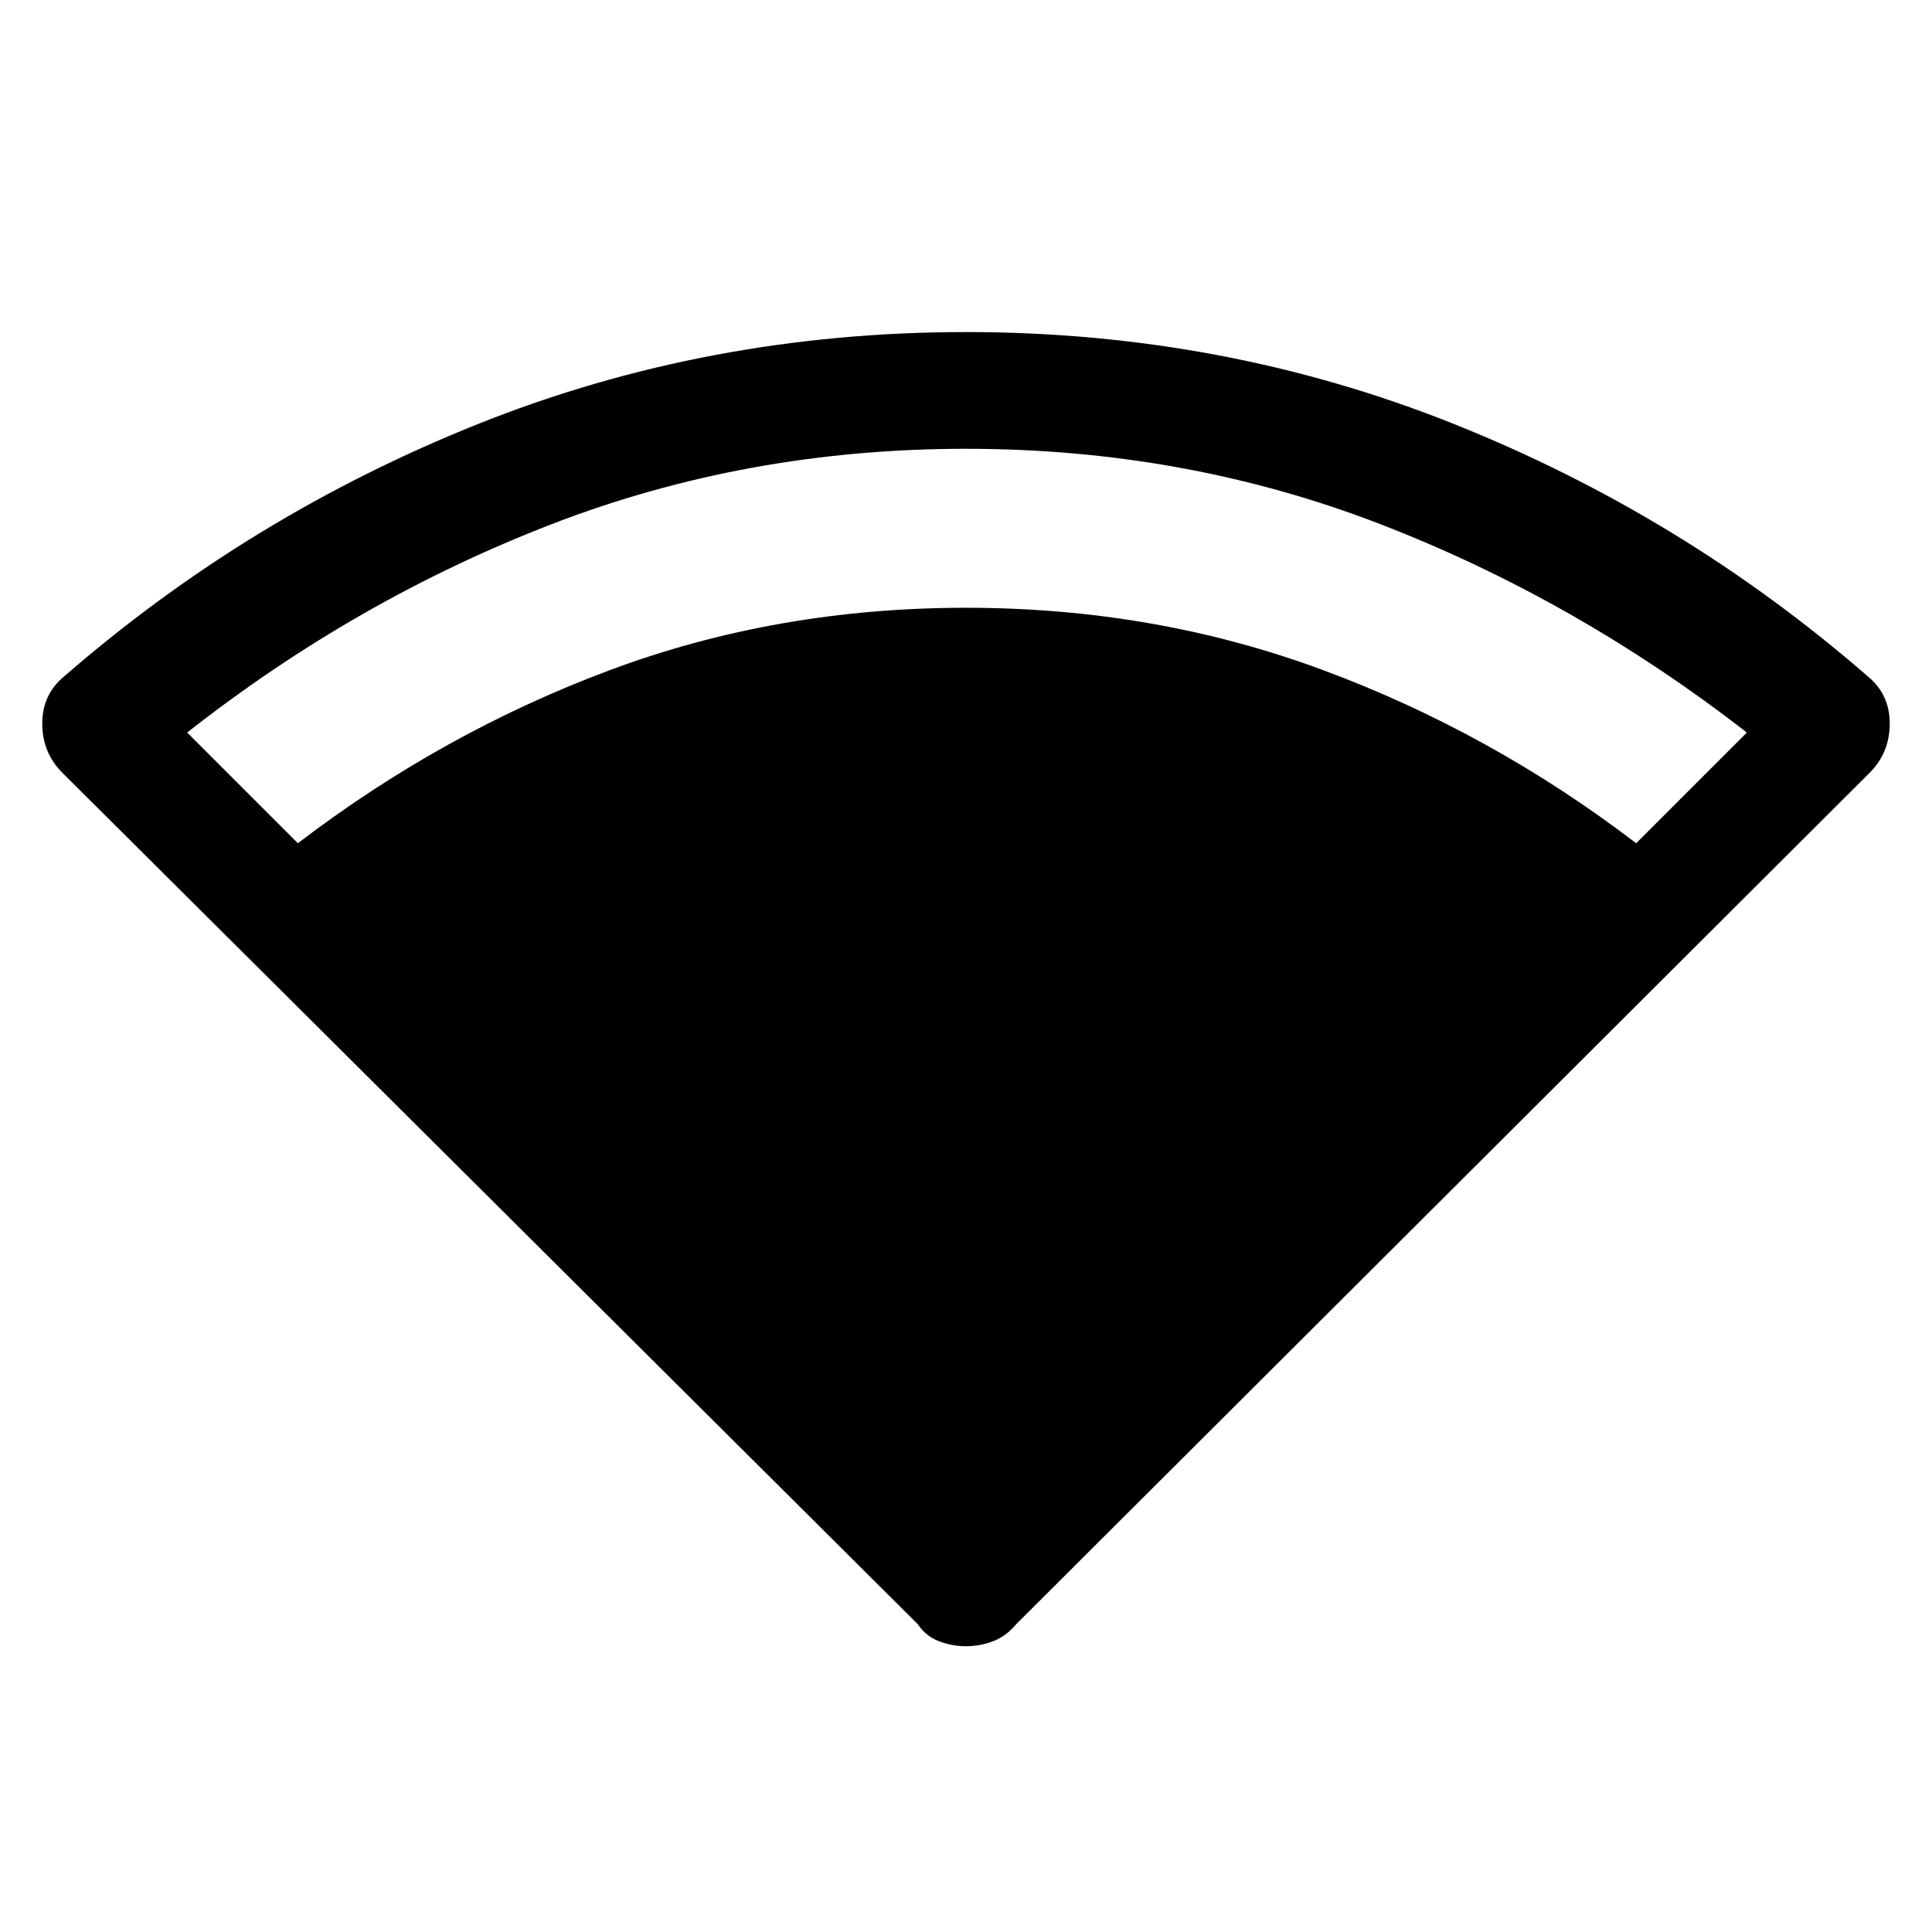 <svg xmlns="http://www.w3.org/2000/svg" height="48" width="48"><path d="M24 40.9q-.35 0-.675-.125-.325-.125-.525-.425L1.55 19.2q-.5-.5-.5-1.225 0-.725.55-1.175 4.6-4 10.3-6.275Q17.6 8.25 24 8.25q6.4 0 12.1 2.275Q41.8 12.8 46.4 16.8q.55.45.55 1.175 0 .725-.5 1.225l-21.2 21.15q-.25.3-.575.425-.325.125-.675.125ZM7.4 20.95q3.6-2.75 7.75-4.3Q19.3 15.1 24 15.1q4.7 0 8.875 1.55t7.775 4.3l2.75-2.75q-4.25-3.3-9.1-5.175T24 11.15q-5.45 0-10.3 1.875Q8.85 14.9 4.65 18.2Z"/></svg>